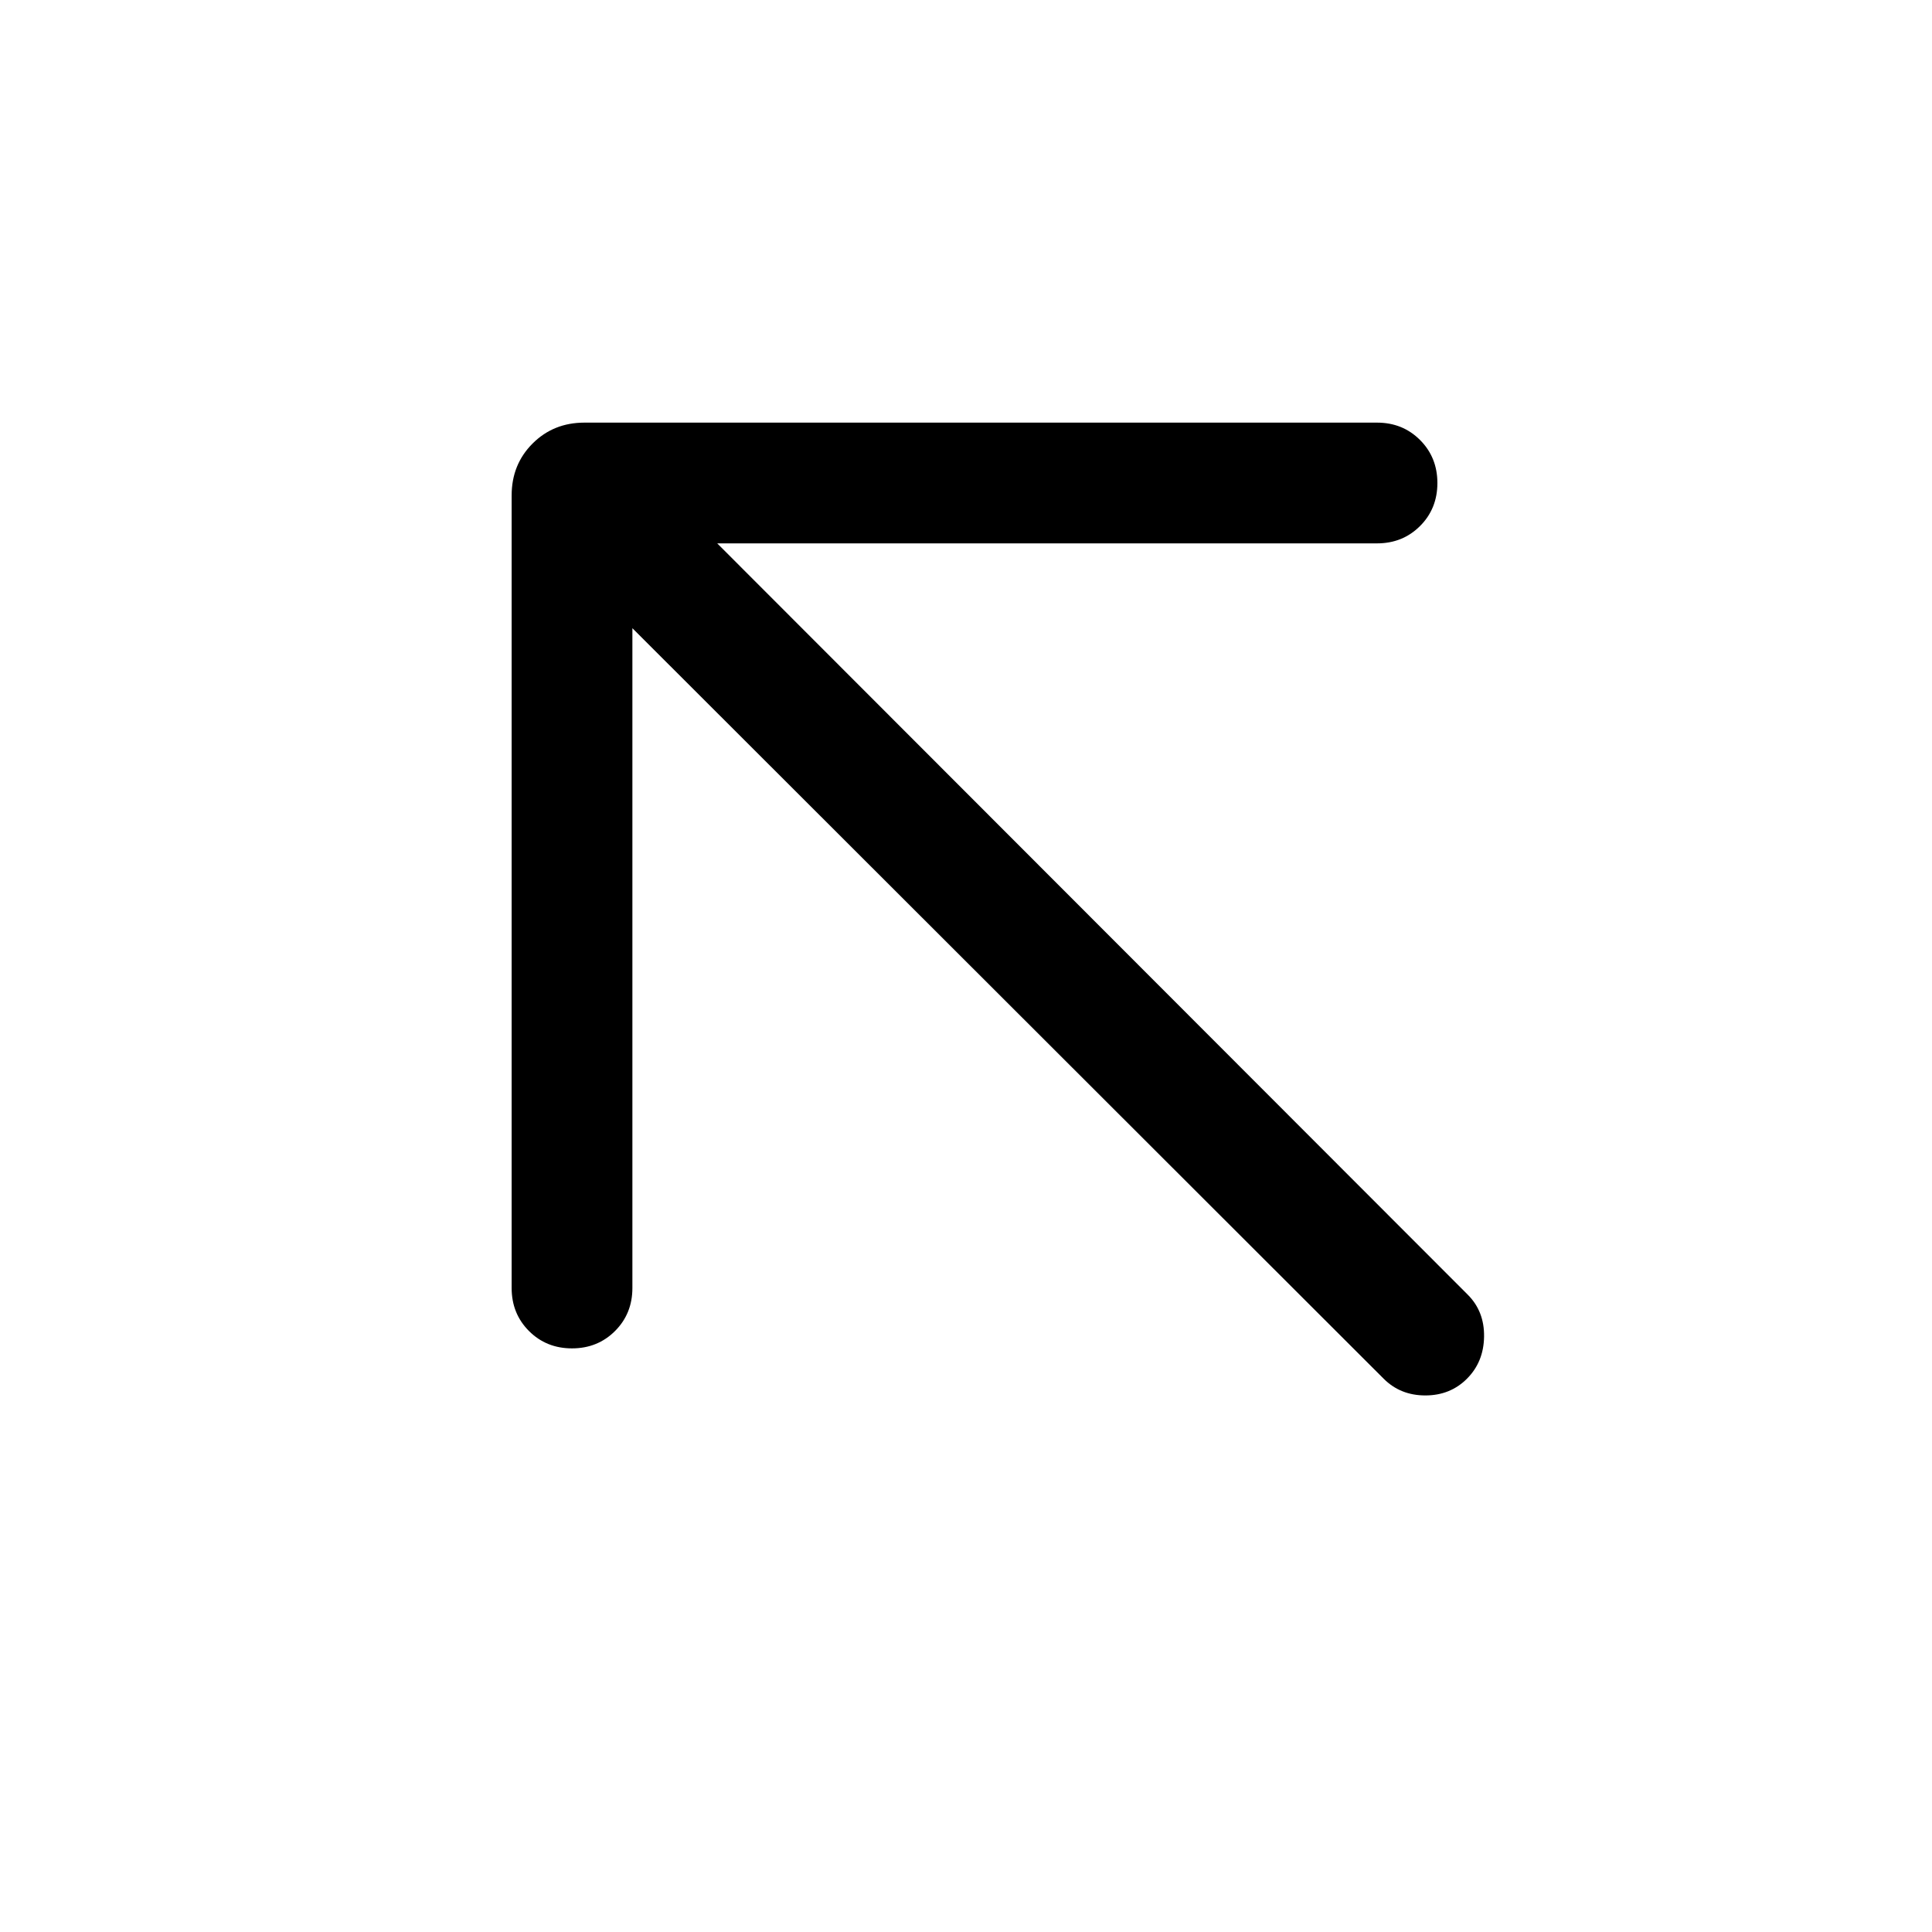 <svg xmlns="http://www.w3.org/2000/svg" height="24" viewBox="0 -960 960 960" width="24"><path d="M314.23-647.848V-320q0 12.75-8.628 21.374-8.629 8.625-21.384 8.625-12.756 0-21.371-8.625-8.615-8.624-8.615-21.374v-393.846q0-15.365 10.394-25.759t25.759-10.394h393.846q12.75 0 21.375 8.628 8.624 8.629 8.624 21.384 0 12.756-8.624 21.371-8.625 8.615-21.375 8.615H356.383l372.924 373.309q8.308 8.308 8.116 20.884-.193 12.577-8.5 20.884-8.308 8.308-20.692 8.308t-20.692-8.308L314.23-647.848Z"/></svg>